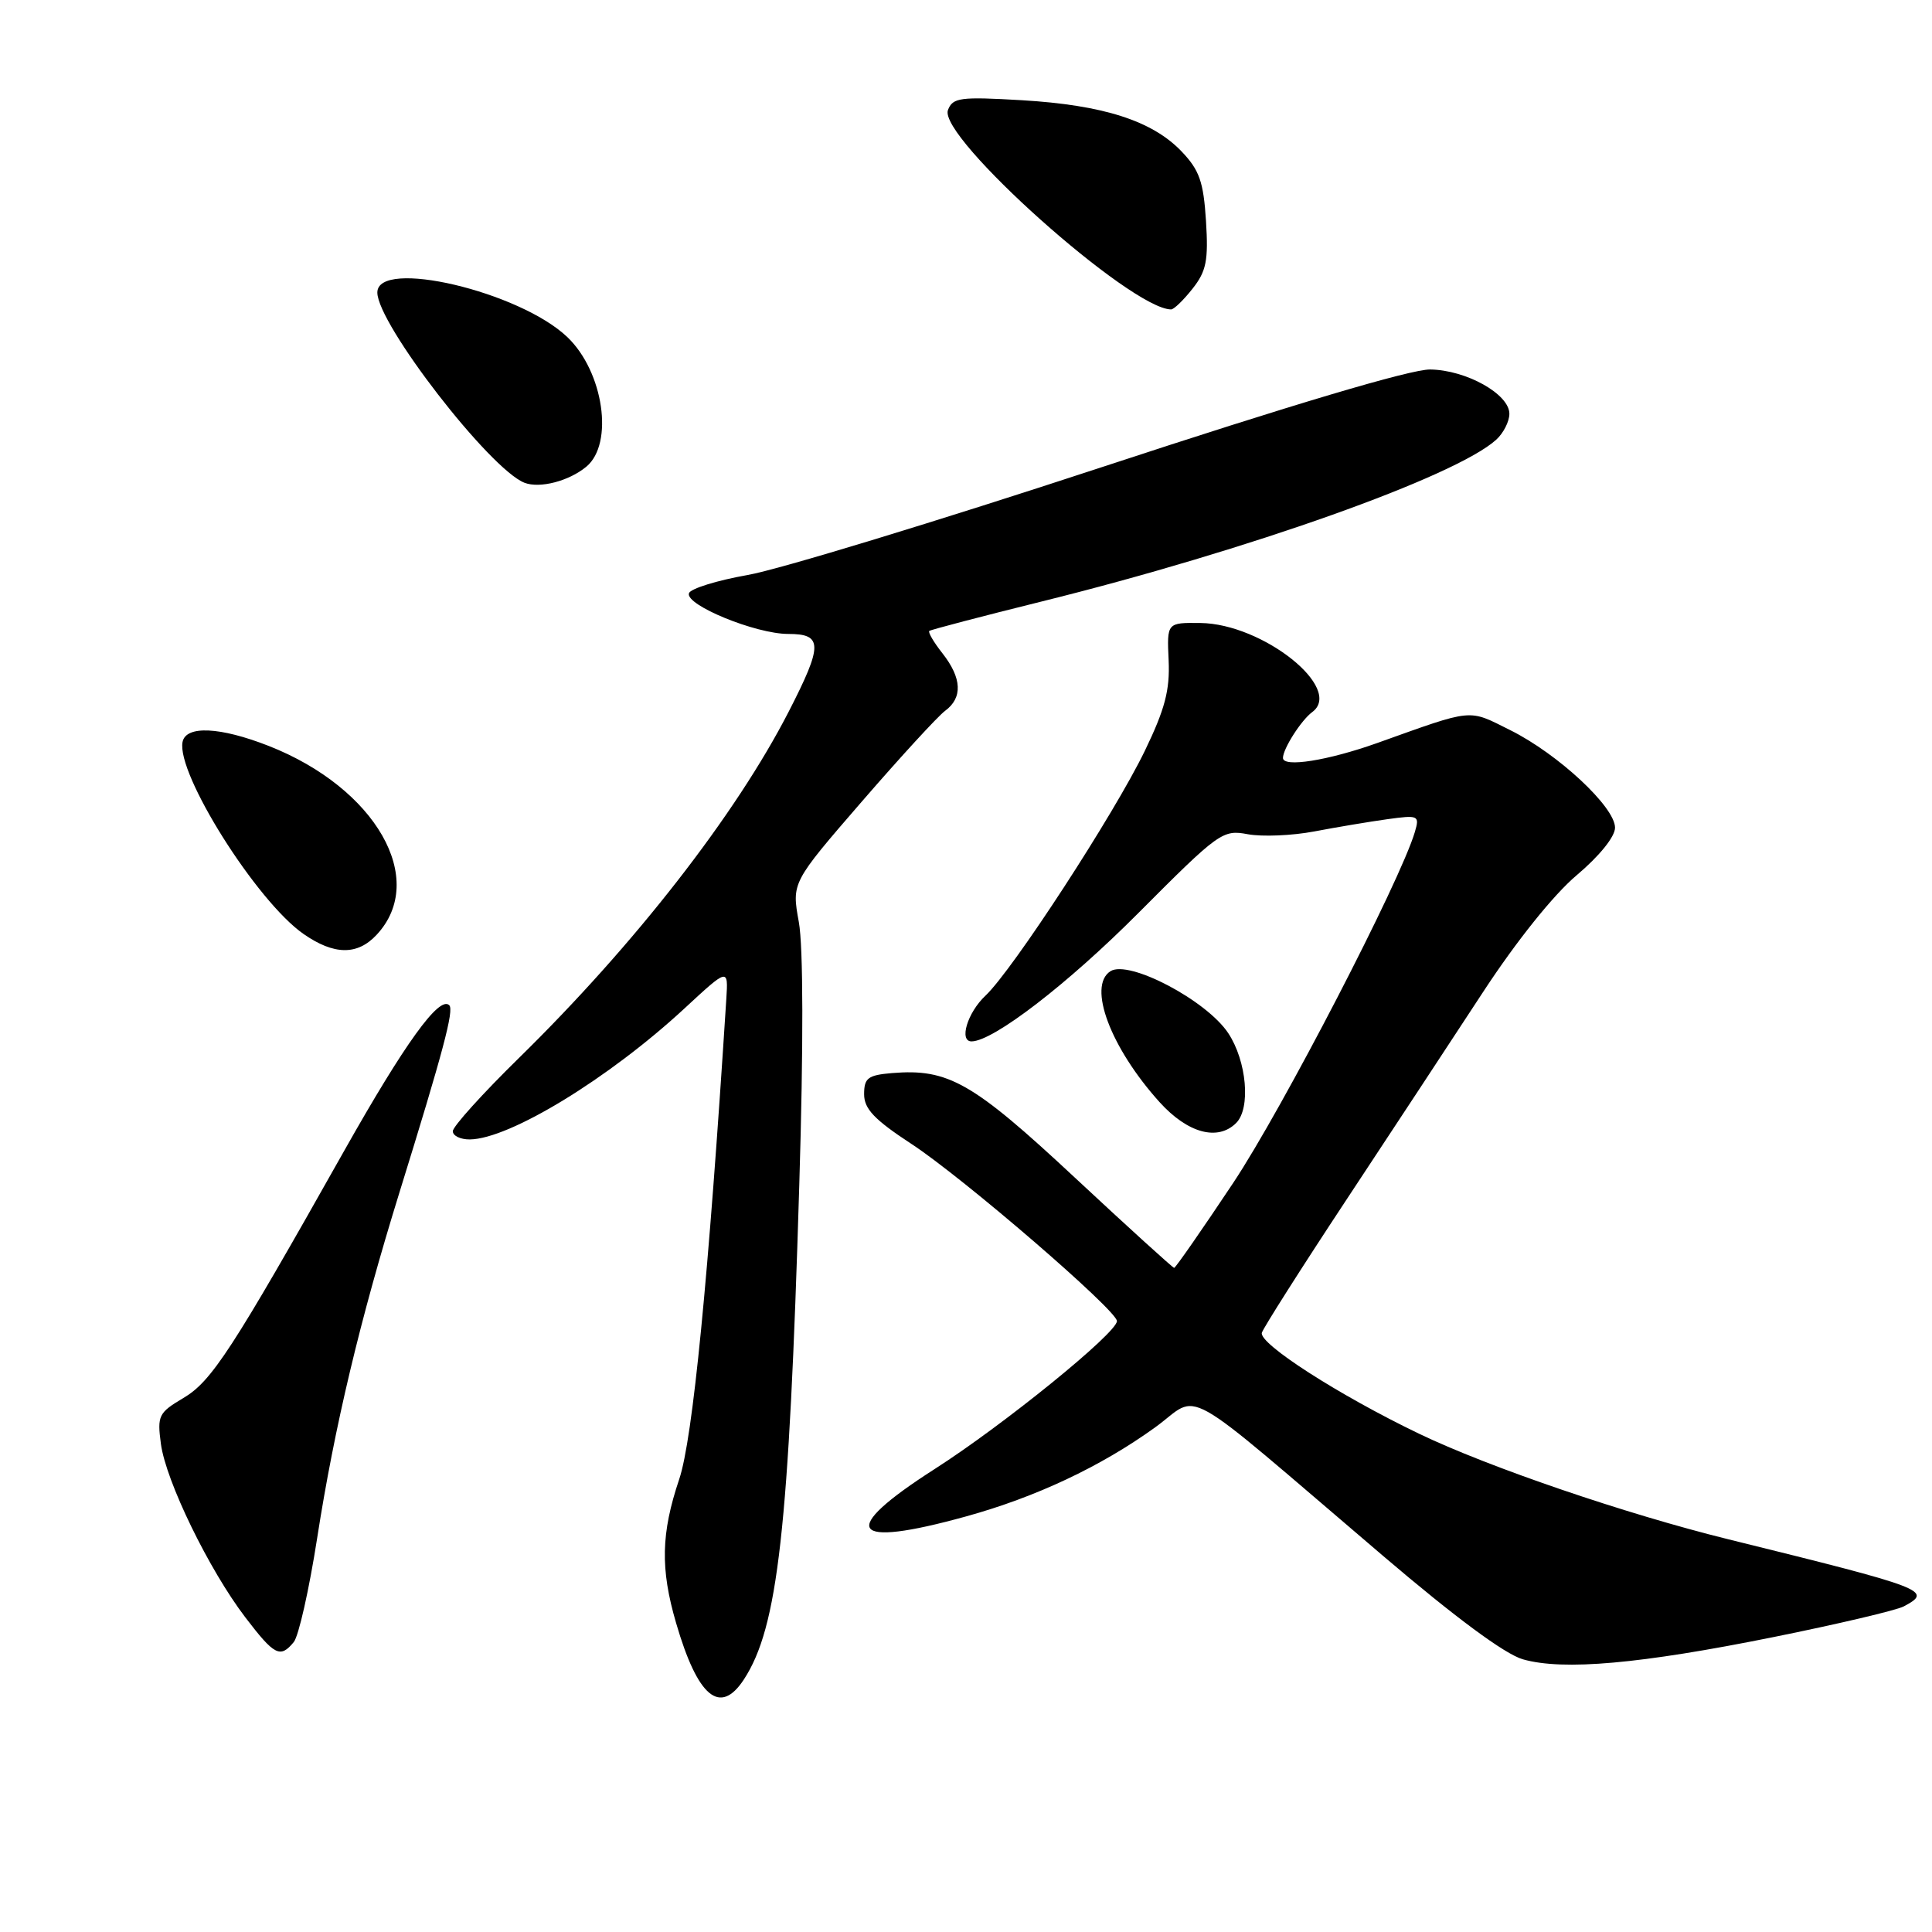 <?xml version="1.0" encoding="UTF-8" standalone="no"?>
<!DOCTYPE svg PUBLIC "-//W3C//DTD SVG 1.1//EN" "http://www.w3.org/Graphics/SVG/1.1/DTD/svg11.dtd" >
<svg xmlns="http://www.w3.org/2000/svg" xmlns:xlink="http://www.w3.org/1999/xlink" version="1.1" viewBox="0 0 256 256">
 <g >
 <path fill="currentColor"
d=" M 98.56 222.55 C 103.09 215.64 104.54 202.68 105.91 156.96 C 106.47 138.53 106.44 125.44 105.85 122.18 C 104.90 116.95 104.90 116.95 114.18 106.23 C 119.29 100.33 124.26 94.91 125.23 94.19 C 127.58 92.46 127.46 89.86 124.89 86.58 C 123.72 85.10 122.94 83.76 123.14 83.60 C 123.34 83.44 130.04 81.68 138.03 79.70 C 165.42 72.91 192.86 63.15 198.25 58.27 C 199.21 57.40 200.00 55.85 200.00 54.83 C 200.00 52.22 194.27 49.02 189.50 48.96 C 186.95 48.92 171.14 53.63 146.00 61.90 C 124.28 69.04 103.16 75.48 99.07 76.19 C 94.99 76.91 91.48 78.00 91.29 78.61 C 90.78 80.17 100.13 84.00 104.44 84.00 C 109.04 84.00 109.05 85.44 104.51 94.29 C 97.49 107.96 84.13 125.12 68.81 140.14 C 63.96 144.89 60.00 149.27 60.00 149.89 C 60.00 150.50 61.01 150.99 62.25 150.98 C 67.51 150.93 80.68 142.89 90.69 133.63 C 96.50 128.25 96.50 128.25 96.24 132.37 C 93.88 169.38 91.79 190.69 90.00 196.00 C 87.59 203.17 87.48 207.87 89.59 215.07 C 92.45 224.89 95.41 227.35 98.56 222.55 Z  M 235.00 216.92 C 243.53 215.20 251.29 213.37 252.25 212.86 C 256.17 210.78 255.33 210.46 229.00 203.96 C 215.39 200.60 197.18 194.38 188.00 189.96 C 177.38 184.85 166.82 178.06 167.20 176.60 C 167.37 176.00 172.40 168.07 178.39 159.00 C 184.38 149.93 192.56 137.49 196.56 131.38 C 200.95 124.68 205.86 118.55 208.92 115.97 C 211.93 113.43 214.00 110.87 214.00 109.67 C 214.00 106.93 206.46 99.91 200.12 96.75 C 194.46 93.93 195.40 93.84 182.50 98.45 C 175.96 100.78 170.00 101.73 170.00 100.43 C 170.00 99.22 172.41 95.44 173.87 94.36 C 178.11 91.24 167.34 82.65 159.06 82.55 C 154.62 82.50 154.62 82.50 154.85 87.50 C 155.03 91.44 154.36 93.98 151.69 99.50 C 147.62 107.90 134.19 128.53 130.58 131.93 C 128.19 134.17 127.03 138.01 128.75 137.99 C 131.64 137.95 141.47 130.39 150.83 120.99 C 161.53 110.25 162.01 109.91 165.34 110.54 C 167.24 110.89 171.20 110.73 174.15 110.17 C 177.09 109.61 181.45 108.88 183.82 108.55 C 187.96 107.98 188.12 108.05 187.48 110.23 C 185.57 116.72 169.92 146.95 163.40 156.75 C 159.28 162.94 155.76 168.00 155.58 168.00 C 155.41 168.00 149.46 162.60 142.38 156.00 C 128.86 143.40 125.66 141.57 118.18 142.19 C 115.01 142.46 114.50 142.84 114.50 144.99 C 114.50 146.93 115.86 148.36 120.76 151.57 C 127.61 156.05 148.00 173.63 148.00 175.05 C 148.00 176.62 133.01 188.79 123.87 194.64 C 110.96 202.90 112.50 205.23 128.02 200.93 C 137.27 198.37 145.81 194.35 153.00 189.18 C 159.30 184.65 155.53 182.53 183.26 206.16 C 192.84 214.33 199.42 219.20 201.80 219.87 C 207.15 221.39 217.36 220.48 235.00 216.92 Z  M 38.92 217.59 C 39.57 216.82 40.96 210.63 42.02 203.84 C 44.32 189.05 47.70 174.88 52.93 158.00 C 58.73 139.30 60.18 133.85 59.53 133.20 C 58.22 131.89 53.62 138.27 45.60 152.50 C 30.73 178.90 28.04 183.04 24.29 185.25 C 21.01 187.19 20.82 187.59 21.32 191.32 C 21.98 196.26 27.70 208.01 32.50 214.30 C 36.37 219.37 37.13 219.76 38.92 217.59 Z  M 163.80 148.80 C 165.75 146.85 165.20 140.60 162.75 136.90 C 159.87 132.55 149.58 127.14 147.14 128.69 C 144.07 130.65 147.15 138.84 153.66 146.05 C 157.37 150.15 161.36 151.24 163.80 148.80 Z  M 49.91 123.86 C 56.73 116.54 49.80 104.42 35.61 98.84 C 29.16 96.31 24.64 96.10 24.19 98.31 C 23.35 102.51 34.00 119.42 40.21 123.75 C 44.26 126.57 47.36 126.61 49.91 123.86 Z  M 77.69 61.84 C 81.37 58.79 79.98 49.27 75.19 44.68 C 68.86 38.62 50.00 34.19 50.00 38.76 C 50.00 42.91 64.91 62.18 69.50 63.97 C 71.52 64.75 75.39 63.75 77.69 61.84 Z  M 158.02 38.25 C 159.85 35.93 160.13 34.52 159.80 29.27 C 159.47 24.08 158.93 22.54 156.56 20.06 C 152.66 15.99 146.18 13.92 135.41 13.28 C 127.22 12.80 126.24 12.93 125.61 14.58 C 124.25 18.12 149.86 40.99 155.18 41.00 C 155.55 41.00 156.83 39.76 158.02 38.25 Z "/>
</g>
</svg>